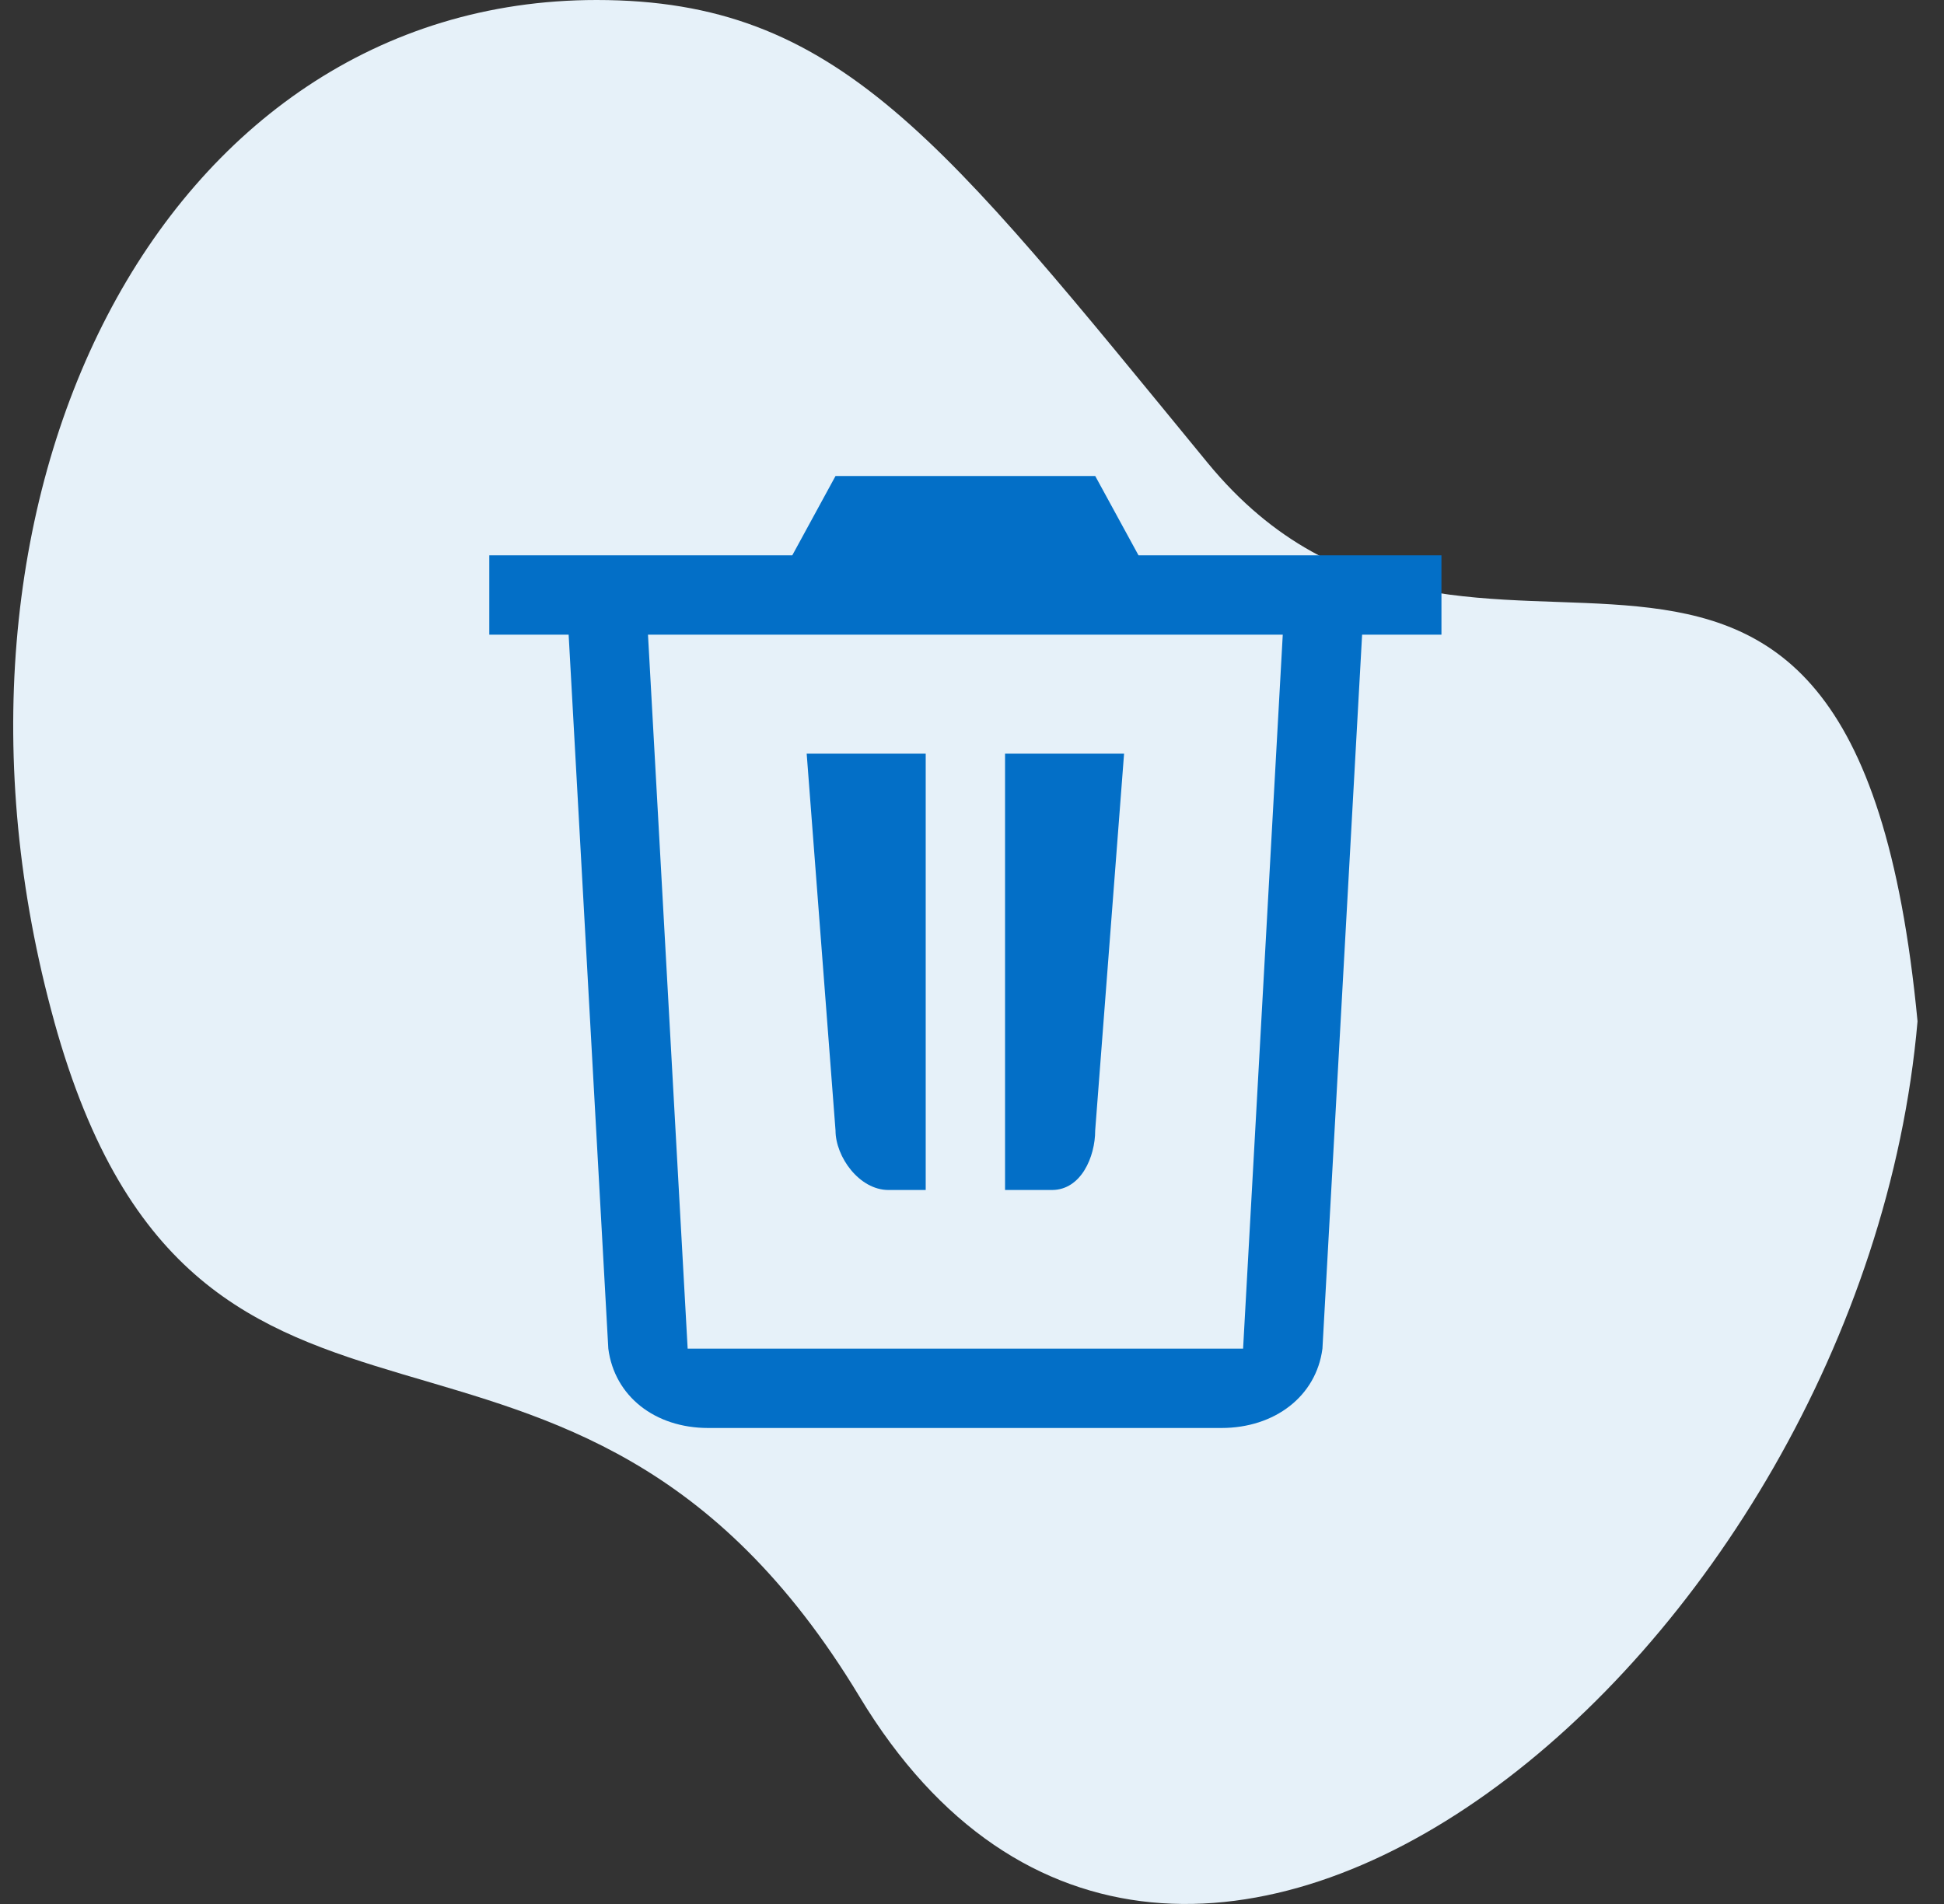 <svg width="49" height="48" viewBox="0 0 49 48" fill="none" xmlns="http://www.w3.org/2000/svg">
<rect x="0" y="0" width="49" height="48" fill="#333333" stroke="none"/>
<g clip-path="url(#clip0_23616_1822)">
<path d="M1.366 25.747C-2.269 12.625 4.019 0 15.038 0C21.135 0 23.738 3.504 30.435 11.663C37.133 19.822 46.683 8.478 48.333 25.747C46.947 41.66 29.681 56.064 21.665 42.774C14.367 30.674 5 38.868 1.365 25.747H1.366Z" fill="#E6F1F9"/>
<path d="M21.06 12L19.97 14H12.333V16H14.333L15.333 34C15.489 35.2 16.509 36 17.851 36H30.787C32.13 36 33.177 35.2 33.333 34L34.333 16H36.333V14H28.697L27.606 12H21.06ZM16.333 16H32.333L31.333 34H17.333L16.333 16ZM20.333 19L21.06 28.5C21.06 29.162 21.658 30 22.394 30H23.333V19H20.333ZM25.333 19V30H26.515C27.251 30 27.605 29.162 27.605 28.5L28.333 19H25.333Z" fill="#036FC7"/>
</g>
<defs>
<clipPath id="clip0_23616_1822">
<rect width="48" height="48" fill="white" transform="translate(0.333)"/>
</clipPath>
</defs>
</svg>
